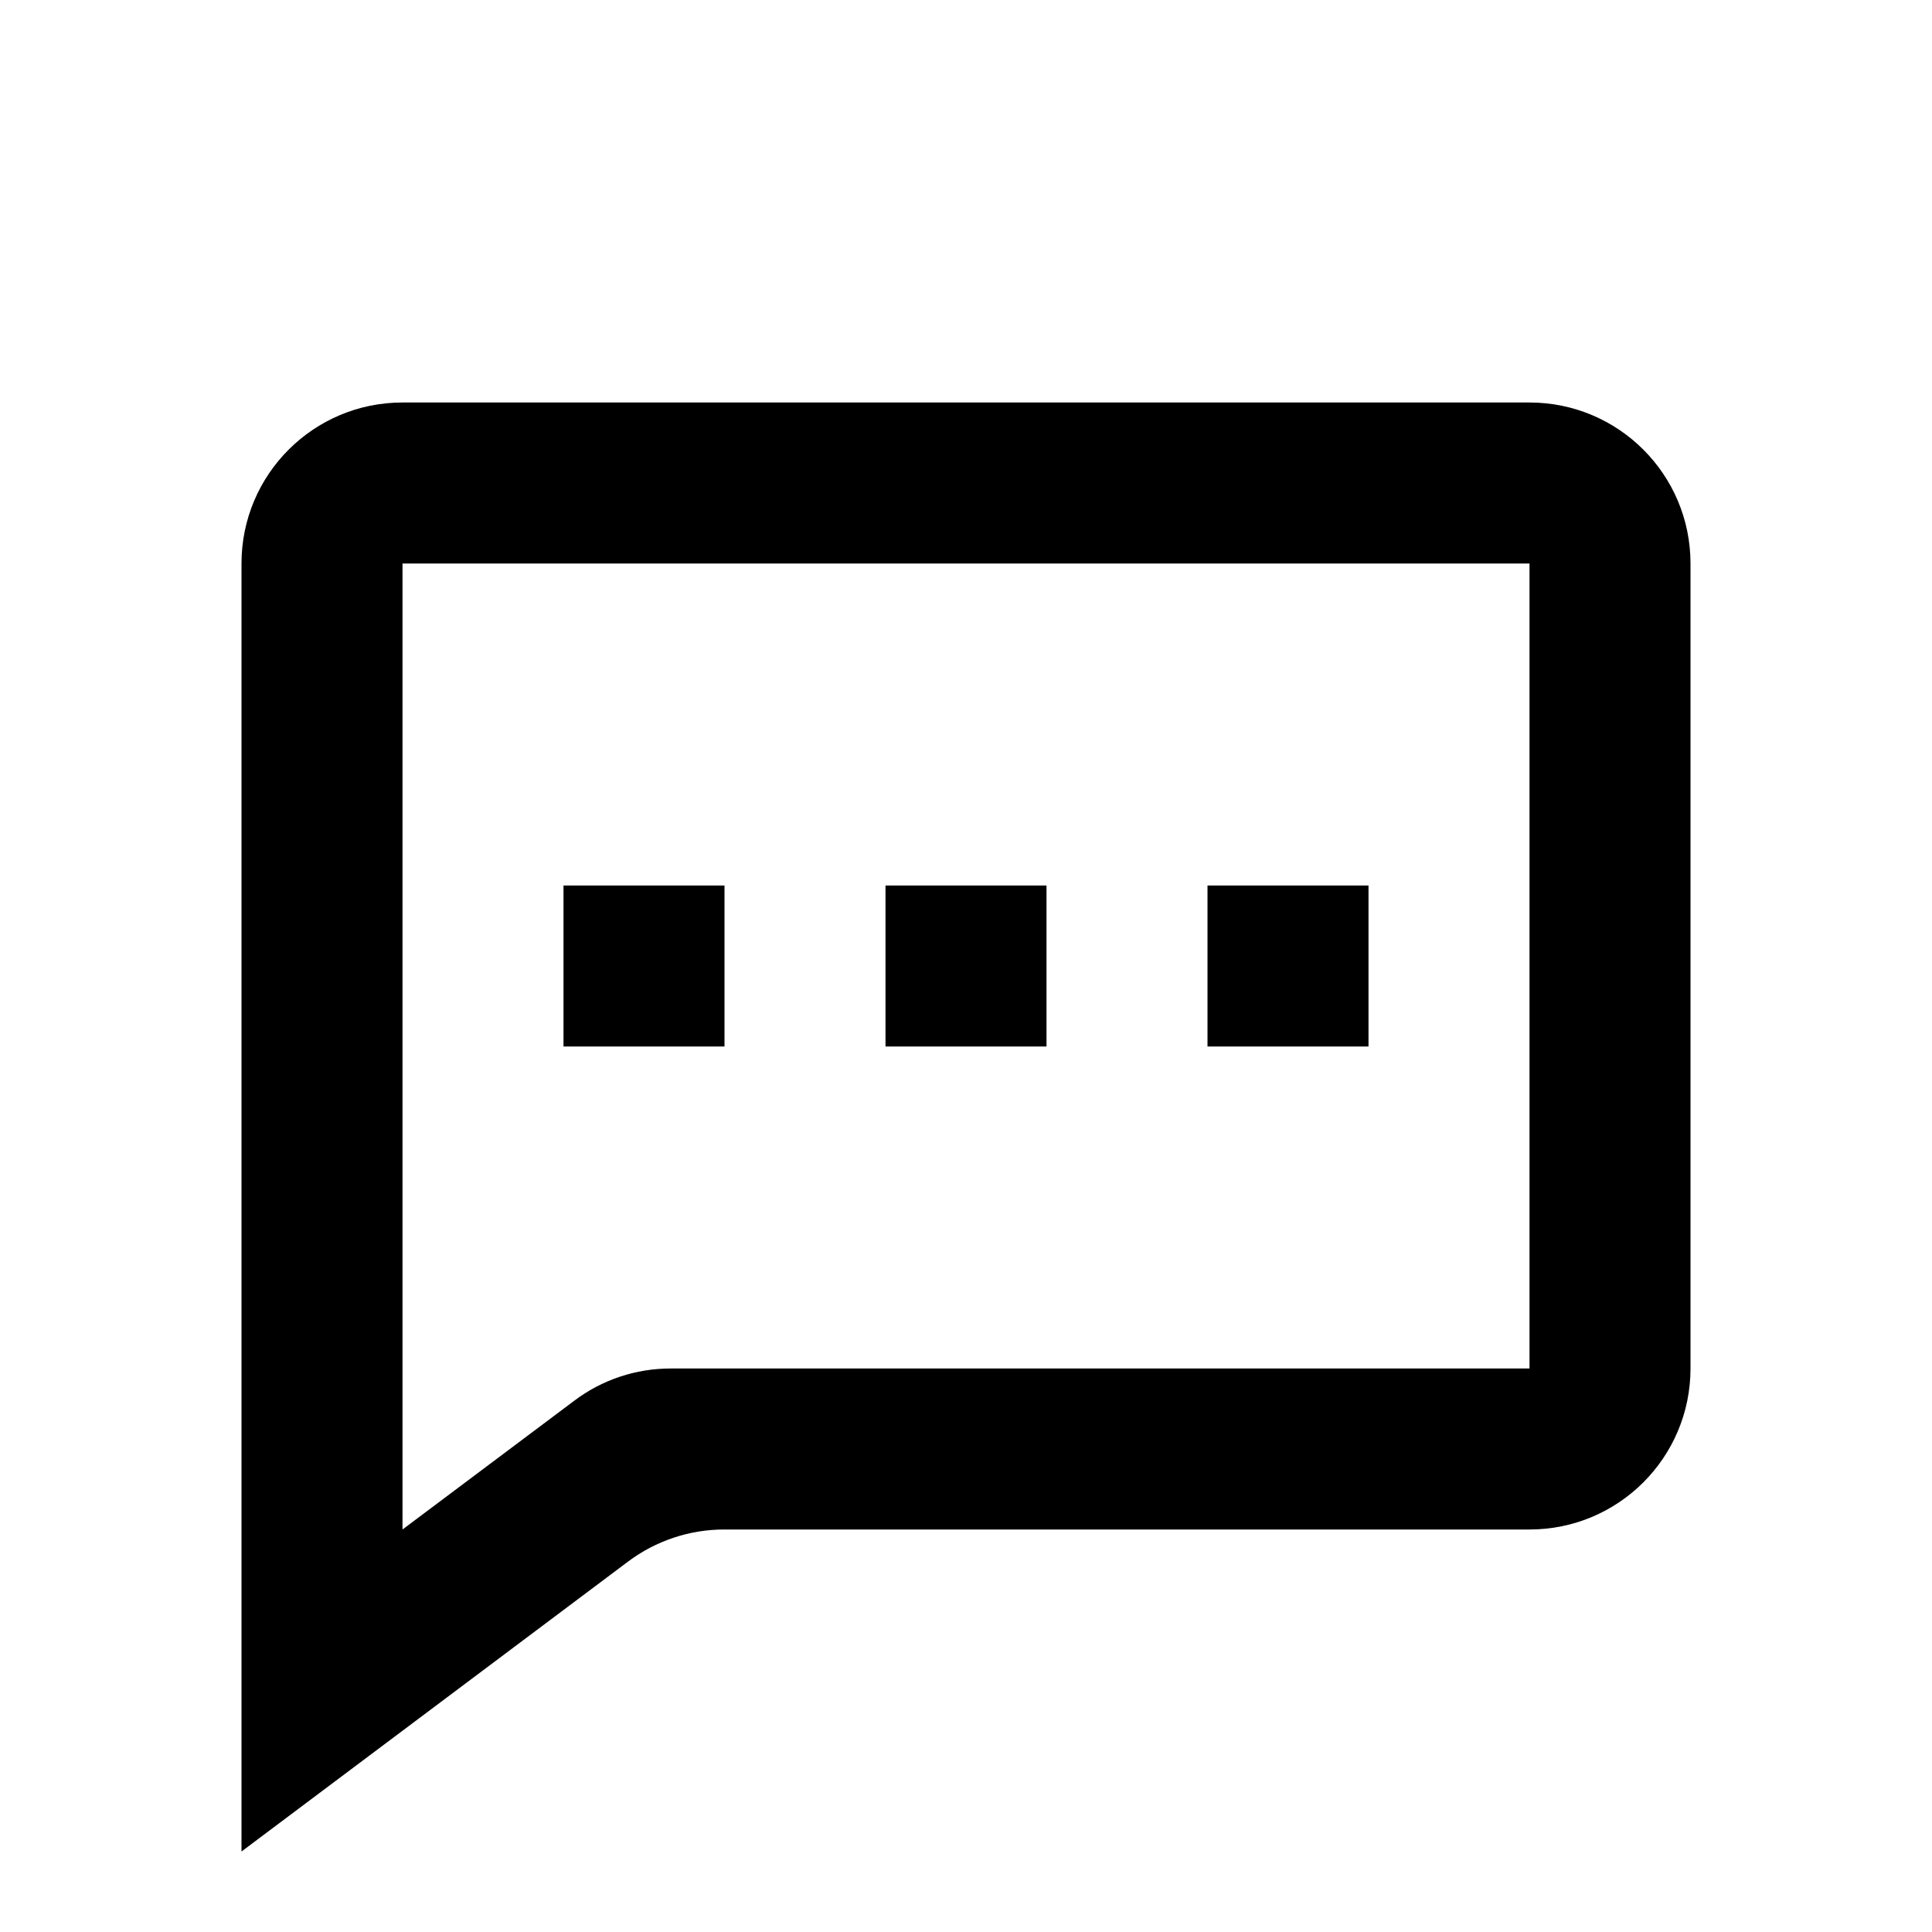 <svg width="24" height="24" viewBox="0 0 24 24" fill="none" xmlns="http://www.w3.org/2000/svg">
<path d="M9 11H7V13H9V11Z" fill="currentColor"/>
<path d="M11 11H13V13H11V11Z" fill="currentColor"/>
<path d="M17 11H15V13H17V11Z" fill="currentColor"/>
<path d="M3 7V23L7.8 19.4C8.146 19.14 8.567 18.999 9 19H19C20.105 19 21 18.105 21 17V7C21 5.895 20.105 5 19 5H5C3.895 5 3 5.895 3 7ZM5 19V7H19V17H8.334C7.901 16.999 7.48 17.139 7.134 17.4L5 19Z" fill="currentColor"/>
</svg>
